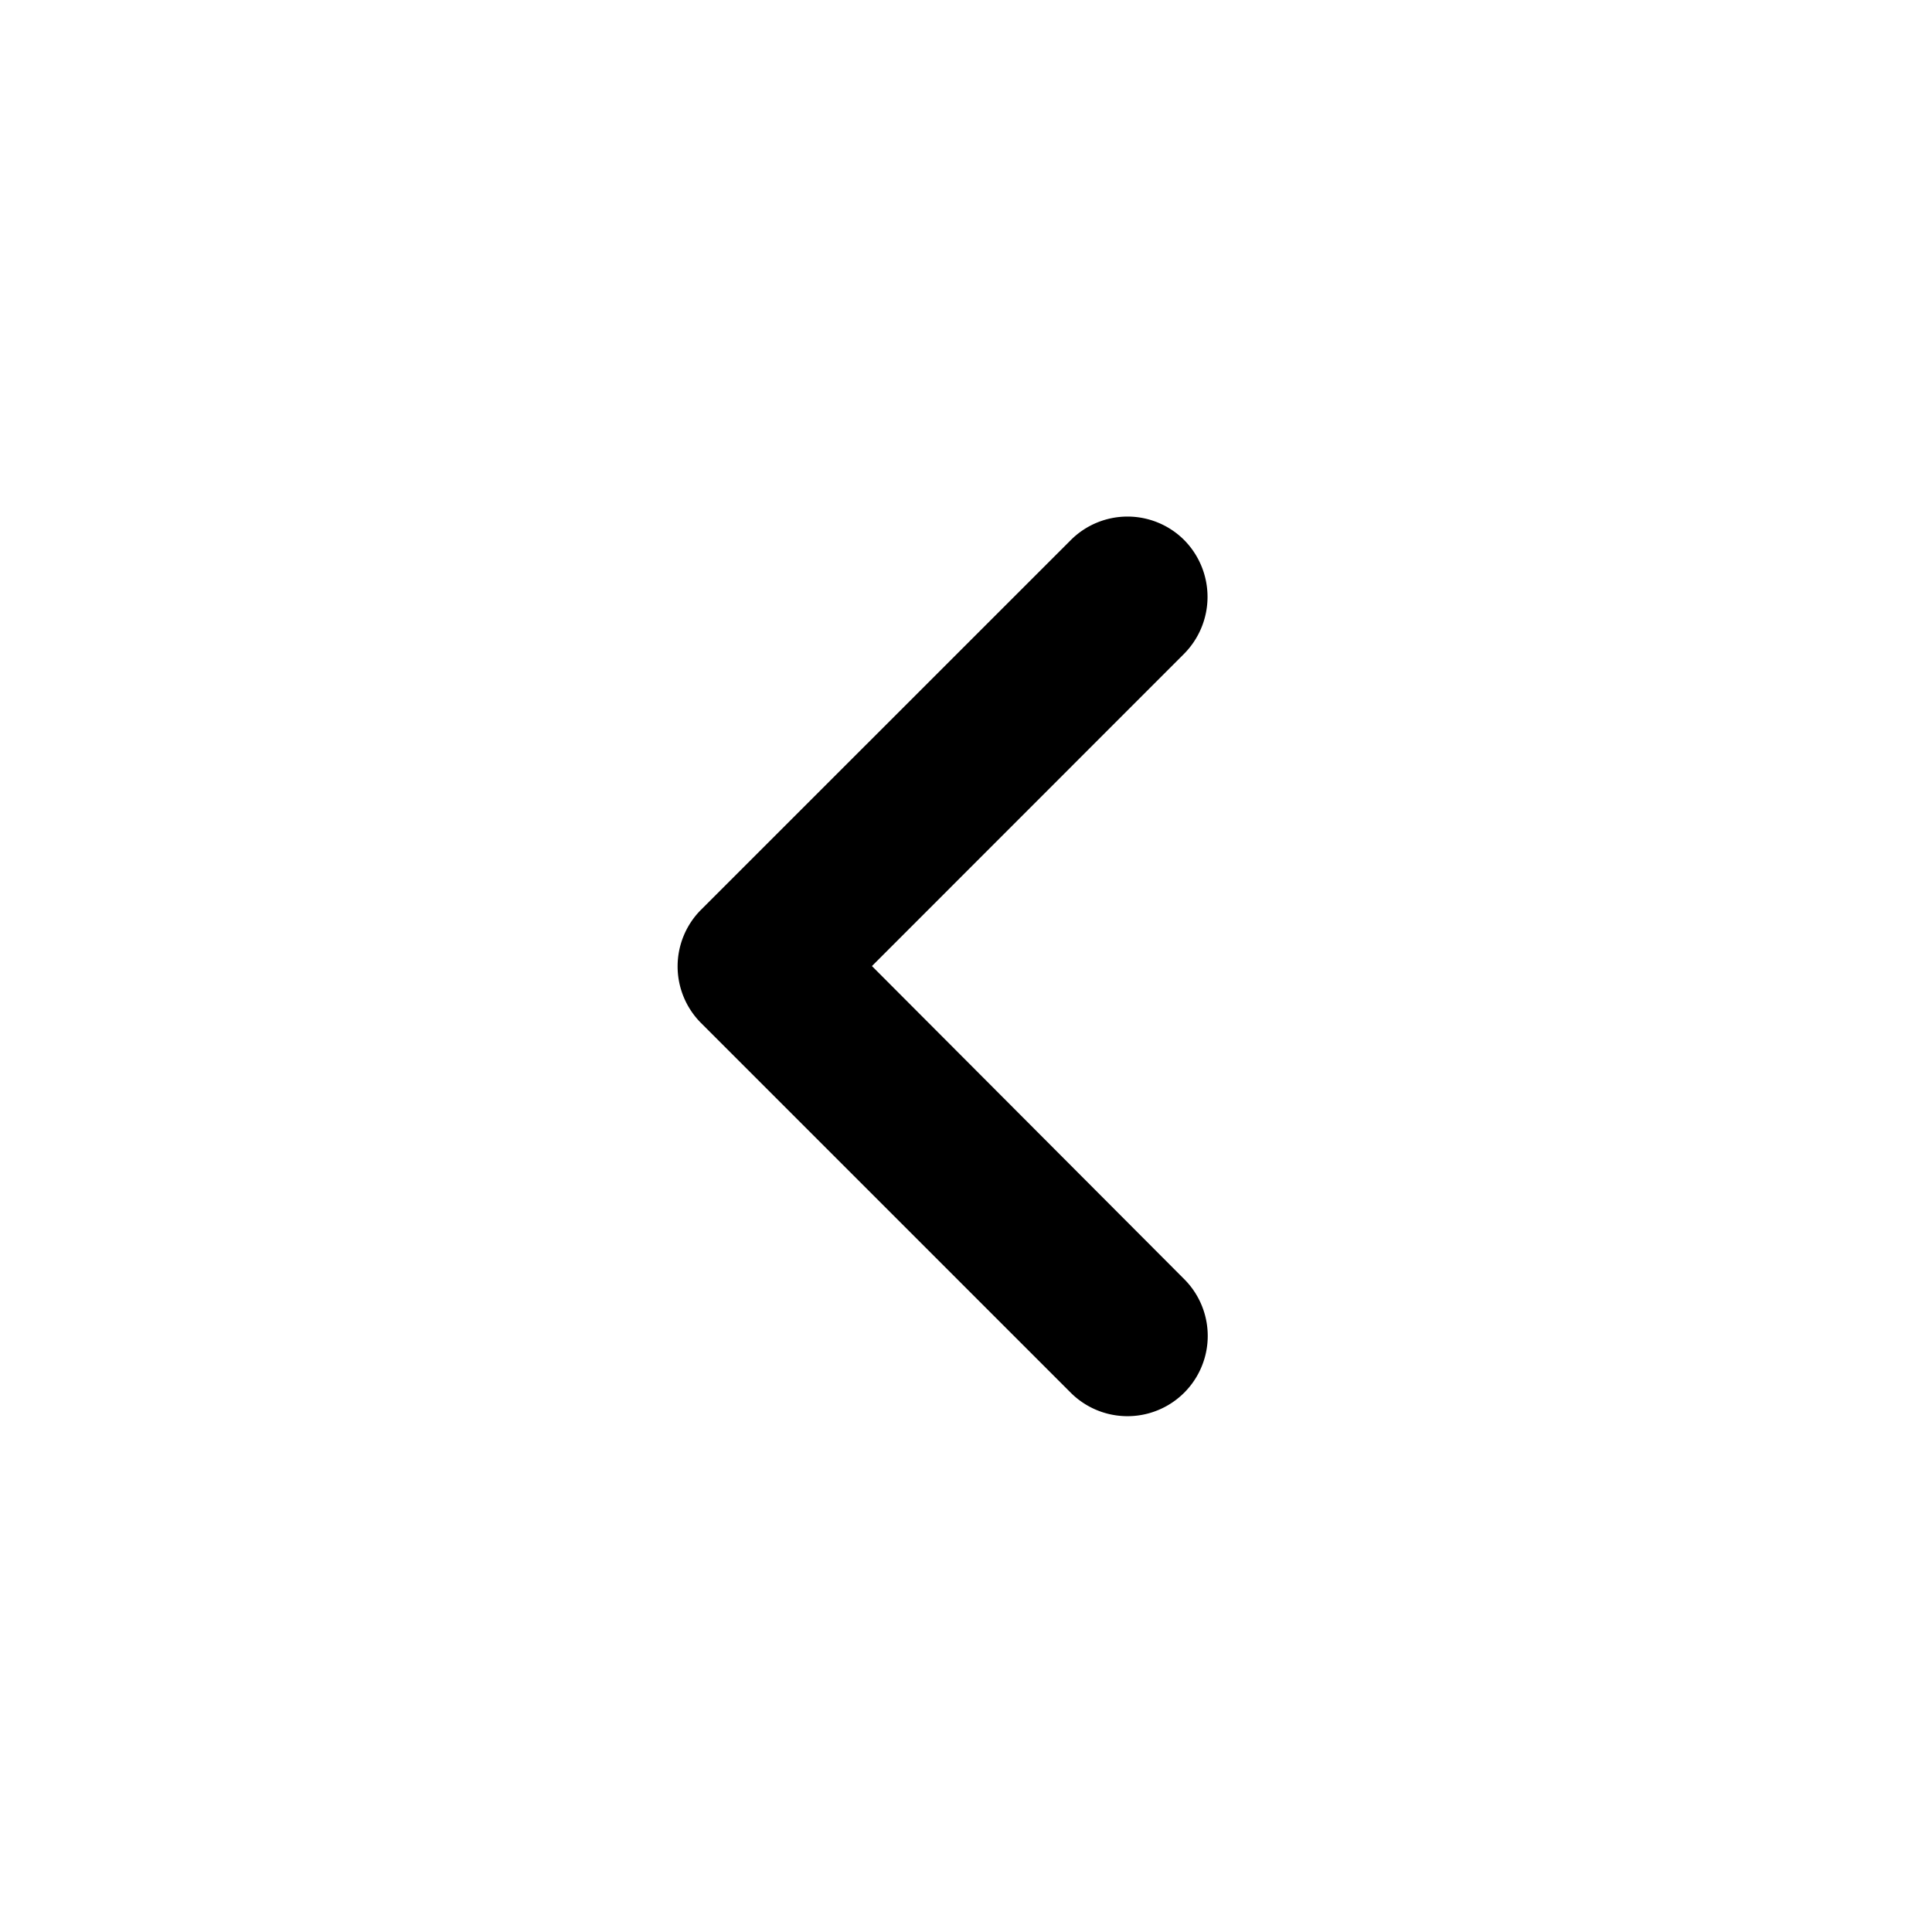 <svg xmlns="http://www.w3.org/2000/svg" width="43.023" height="43.022" viewBox="0 0 43.023 43.022"><defs><style>.a{fill:none;}.sdfsadsdf{fill:currentColor;}</style></defs><path class="a" d="M0,0H43.023V43.022H0Z"/><path class="sdfsadsdf" d="M19.7,6.942a1.785,1.785,0,0,0-2.528,0L8.942,15.17a1.785,1.785,0,0,0,0,2.528l8.228,8.228A1.787,1.787,0,0,0,19.7,23.4l-6.955-6.973L19.7,9.469A1.8,1.8,0,0,0,19.7,6.942Z" transform="translate(6.672 5.086)"/></svg>